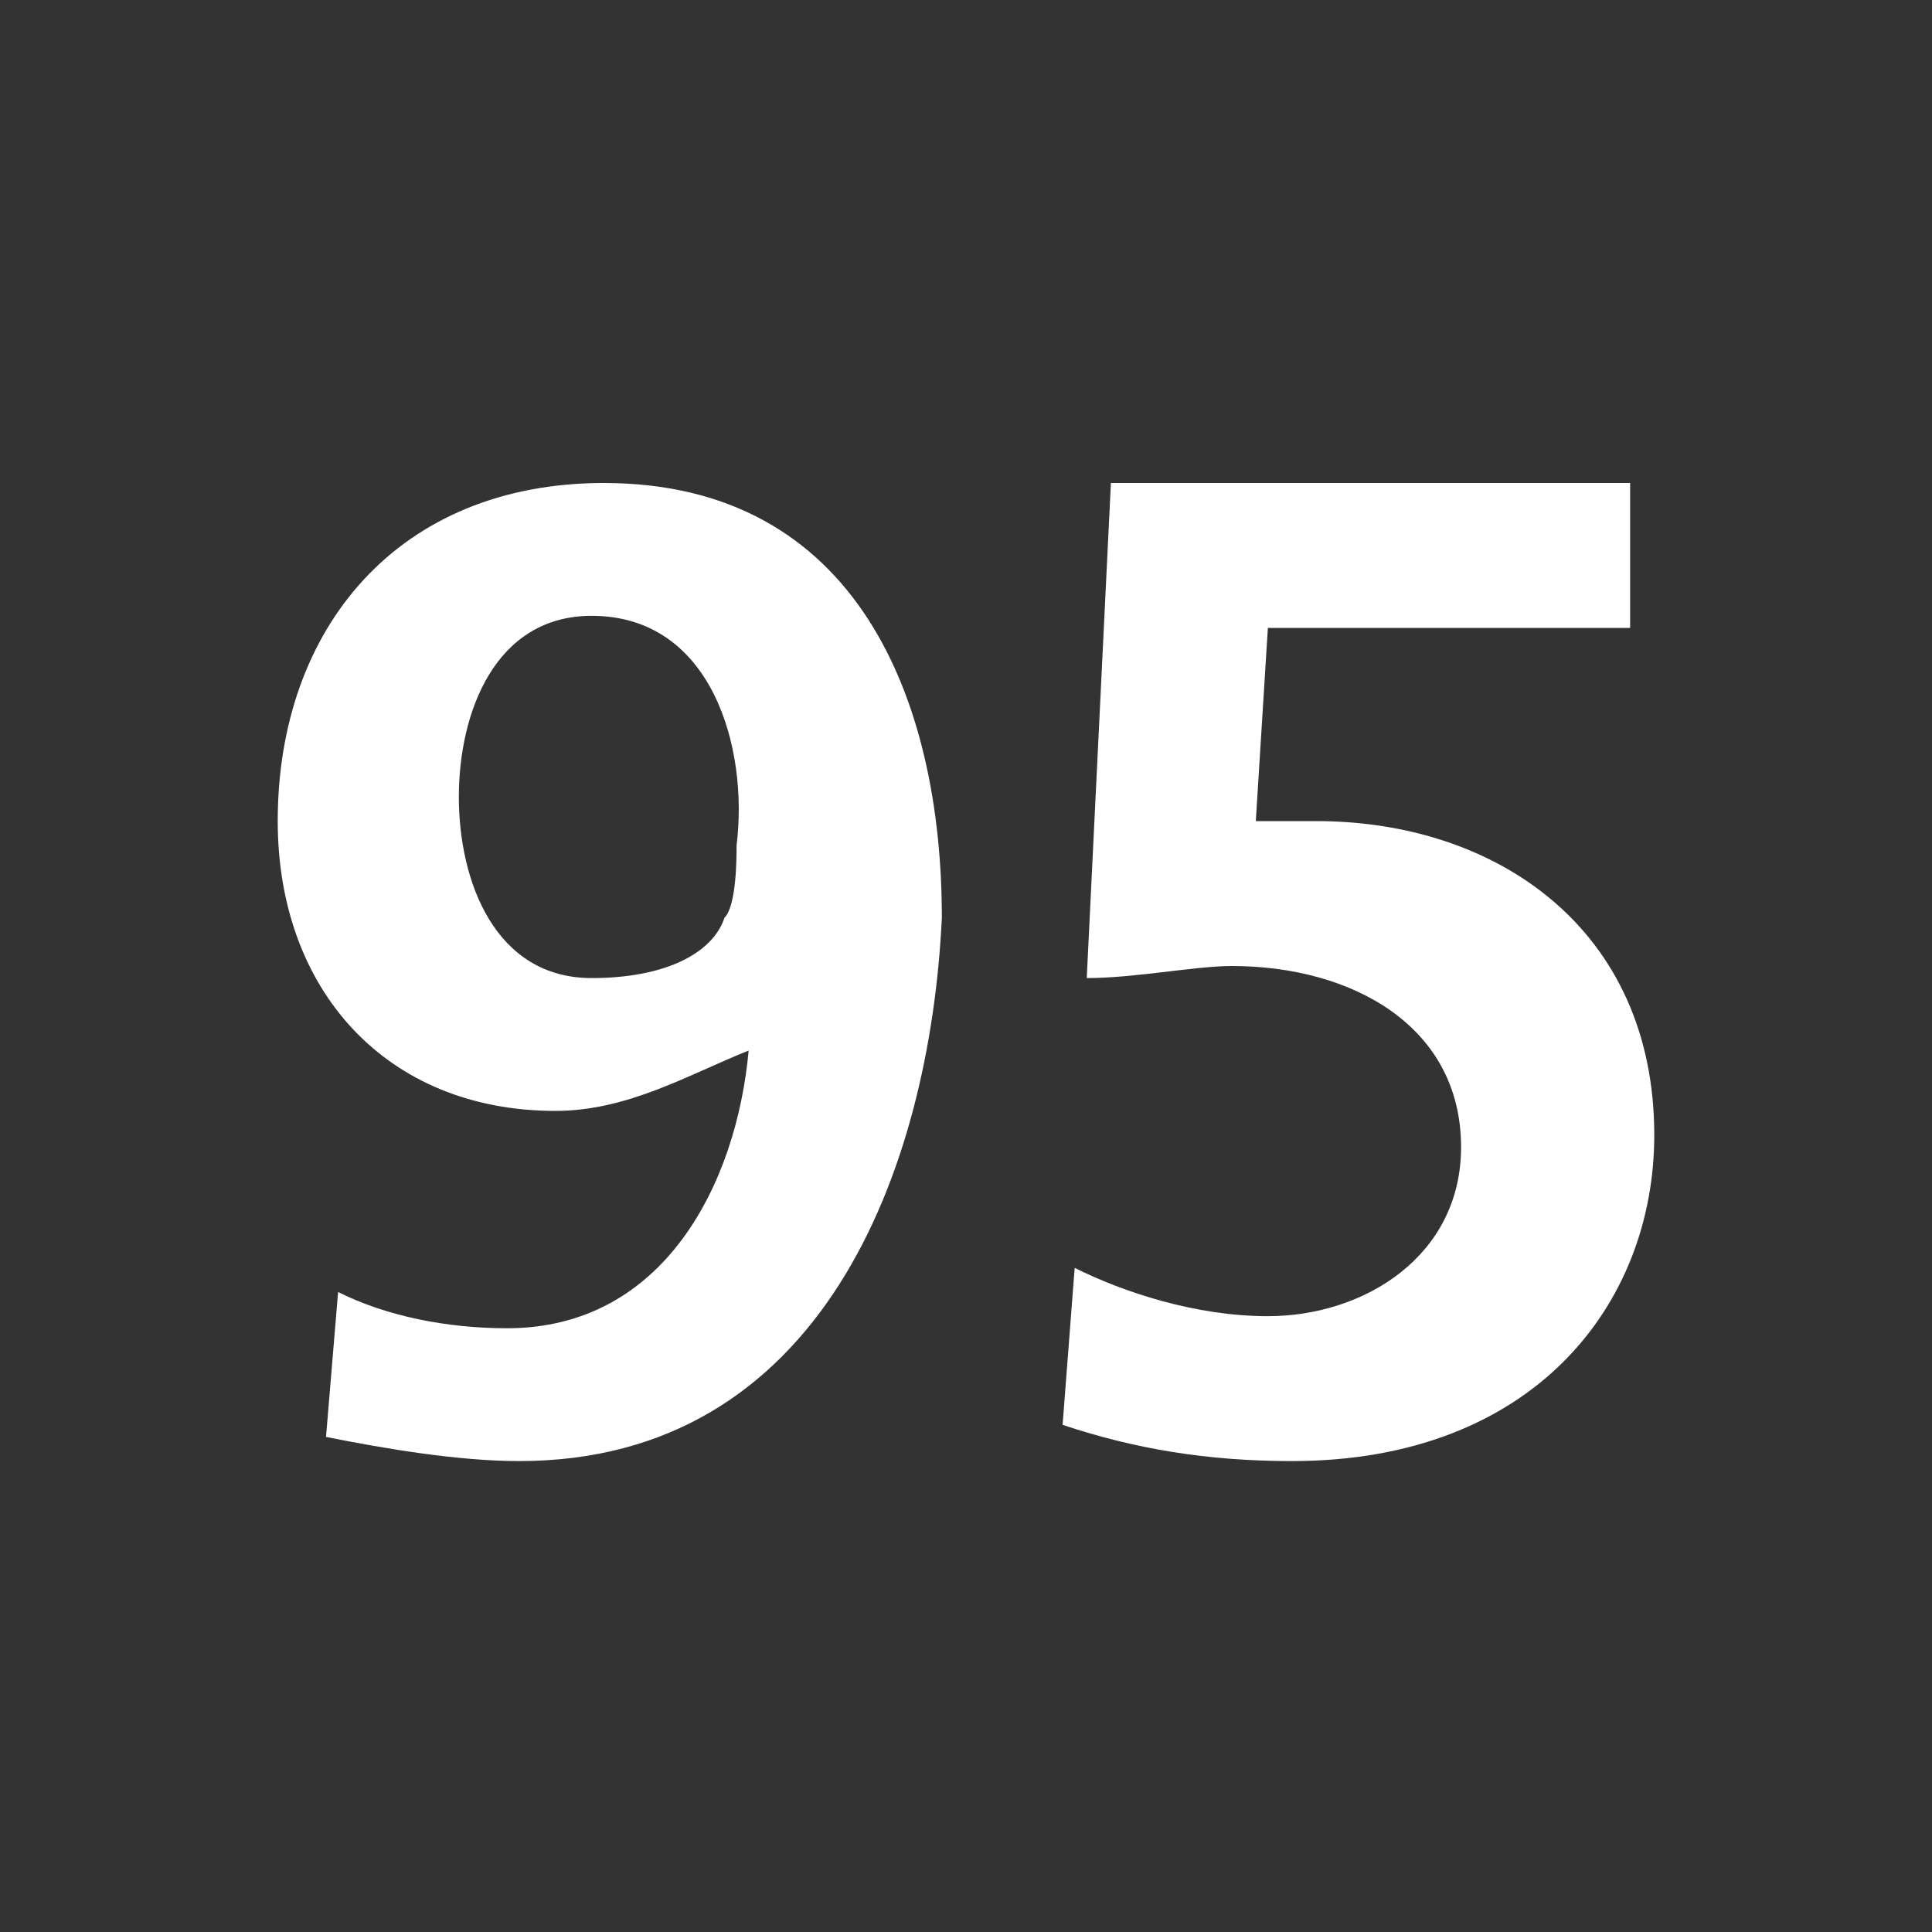 <?xml version="1.0" encoding="UTF-8"?><!-- Generator: Adobe Illustrator 19.2.1, SVG Export Plug-In . SVG Version: 6.00 Build 0)  -->
<svg xmlns:xlink="http://www.w3.org/1999/xlink" style="enable-background:new 0 0 16 16;"
    id="Calque_1" version="1.1" viewBox="0 0 16 16" x="0px" xmlns="http://www.w3.org/2000/svg"
    y="0px" xml:space="preserve">
<rect x="0" y="0" width="16" height="16" fill="#333333" stroke="none"/>
<style type="text/css">
	.st1{clip-path:url(#SVGID_2_);fill:#FFFFFF;}
</style>
    <g>
	<defs>
		<rect height="16" id="SVGID_1_" width="16" />
	</defs>
        <clipPath id="SVGID_2_">
		<use style="overflow:visible;" xlink:href="#SVGID_1_" />
	</clipPath>
        <path class="st1"
            d="M4.3,12.1c-0.5,0-1.1-0.1-1.6-0.2l0.1-1.2c0.4,0.2,0.9,0.3,1.4,0.3c1.3,0,1.9-1.2,2-2.3l0,0   C5.7,8.9,5.2,9.2,4.6,9.2c-1.4,0-2.3-1-2.3-2.4c0-1.6,1-2.8,2.7-2.8c2.1,0,2.8,1.8,2.8,3.6C7.7,9.7,6.8,12.1,4.3,12.1 M4.9,5.1   c-0.8,0-1.1,0.8-1.1,1.5c0,0.7,0.3,1.5,1.1,1.5c0.6,0,1-0.2,1.1-0.5c0.1-0.1,0.1-0.5,0.1-0.6C6.2,6.2,5.9,5.1,4.9,5.1" />
        <path class="st1"
            d="M10.7,12.1c-0.7,0-1.3-0.1-1.9-0.3l0.1-1.3c0.4,0.2,1,0.4,1.6,0.4c0.8,0,1.6-0.5,1.6-1.4c0-1-0.9-1.5-1.9-1.5   C9.9,8,9.4,8.1,9,8.1l0.2-4.1h4.3v1.2h-3l-0.1,1.6c0.1,0,0.3,0,0.5,0c1.5,0,2.8,0.9,2.8,2.6C13.7,10.8,12.7,12.1,10.7,12.1" />
</g>
</svg>
